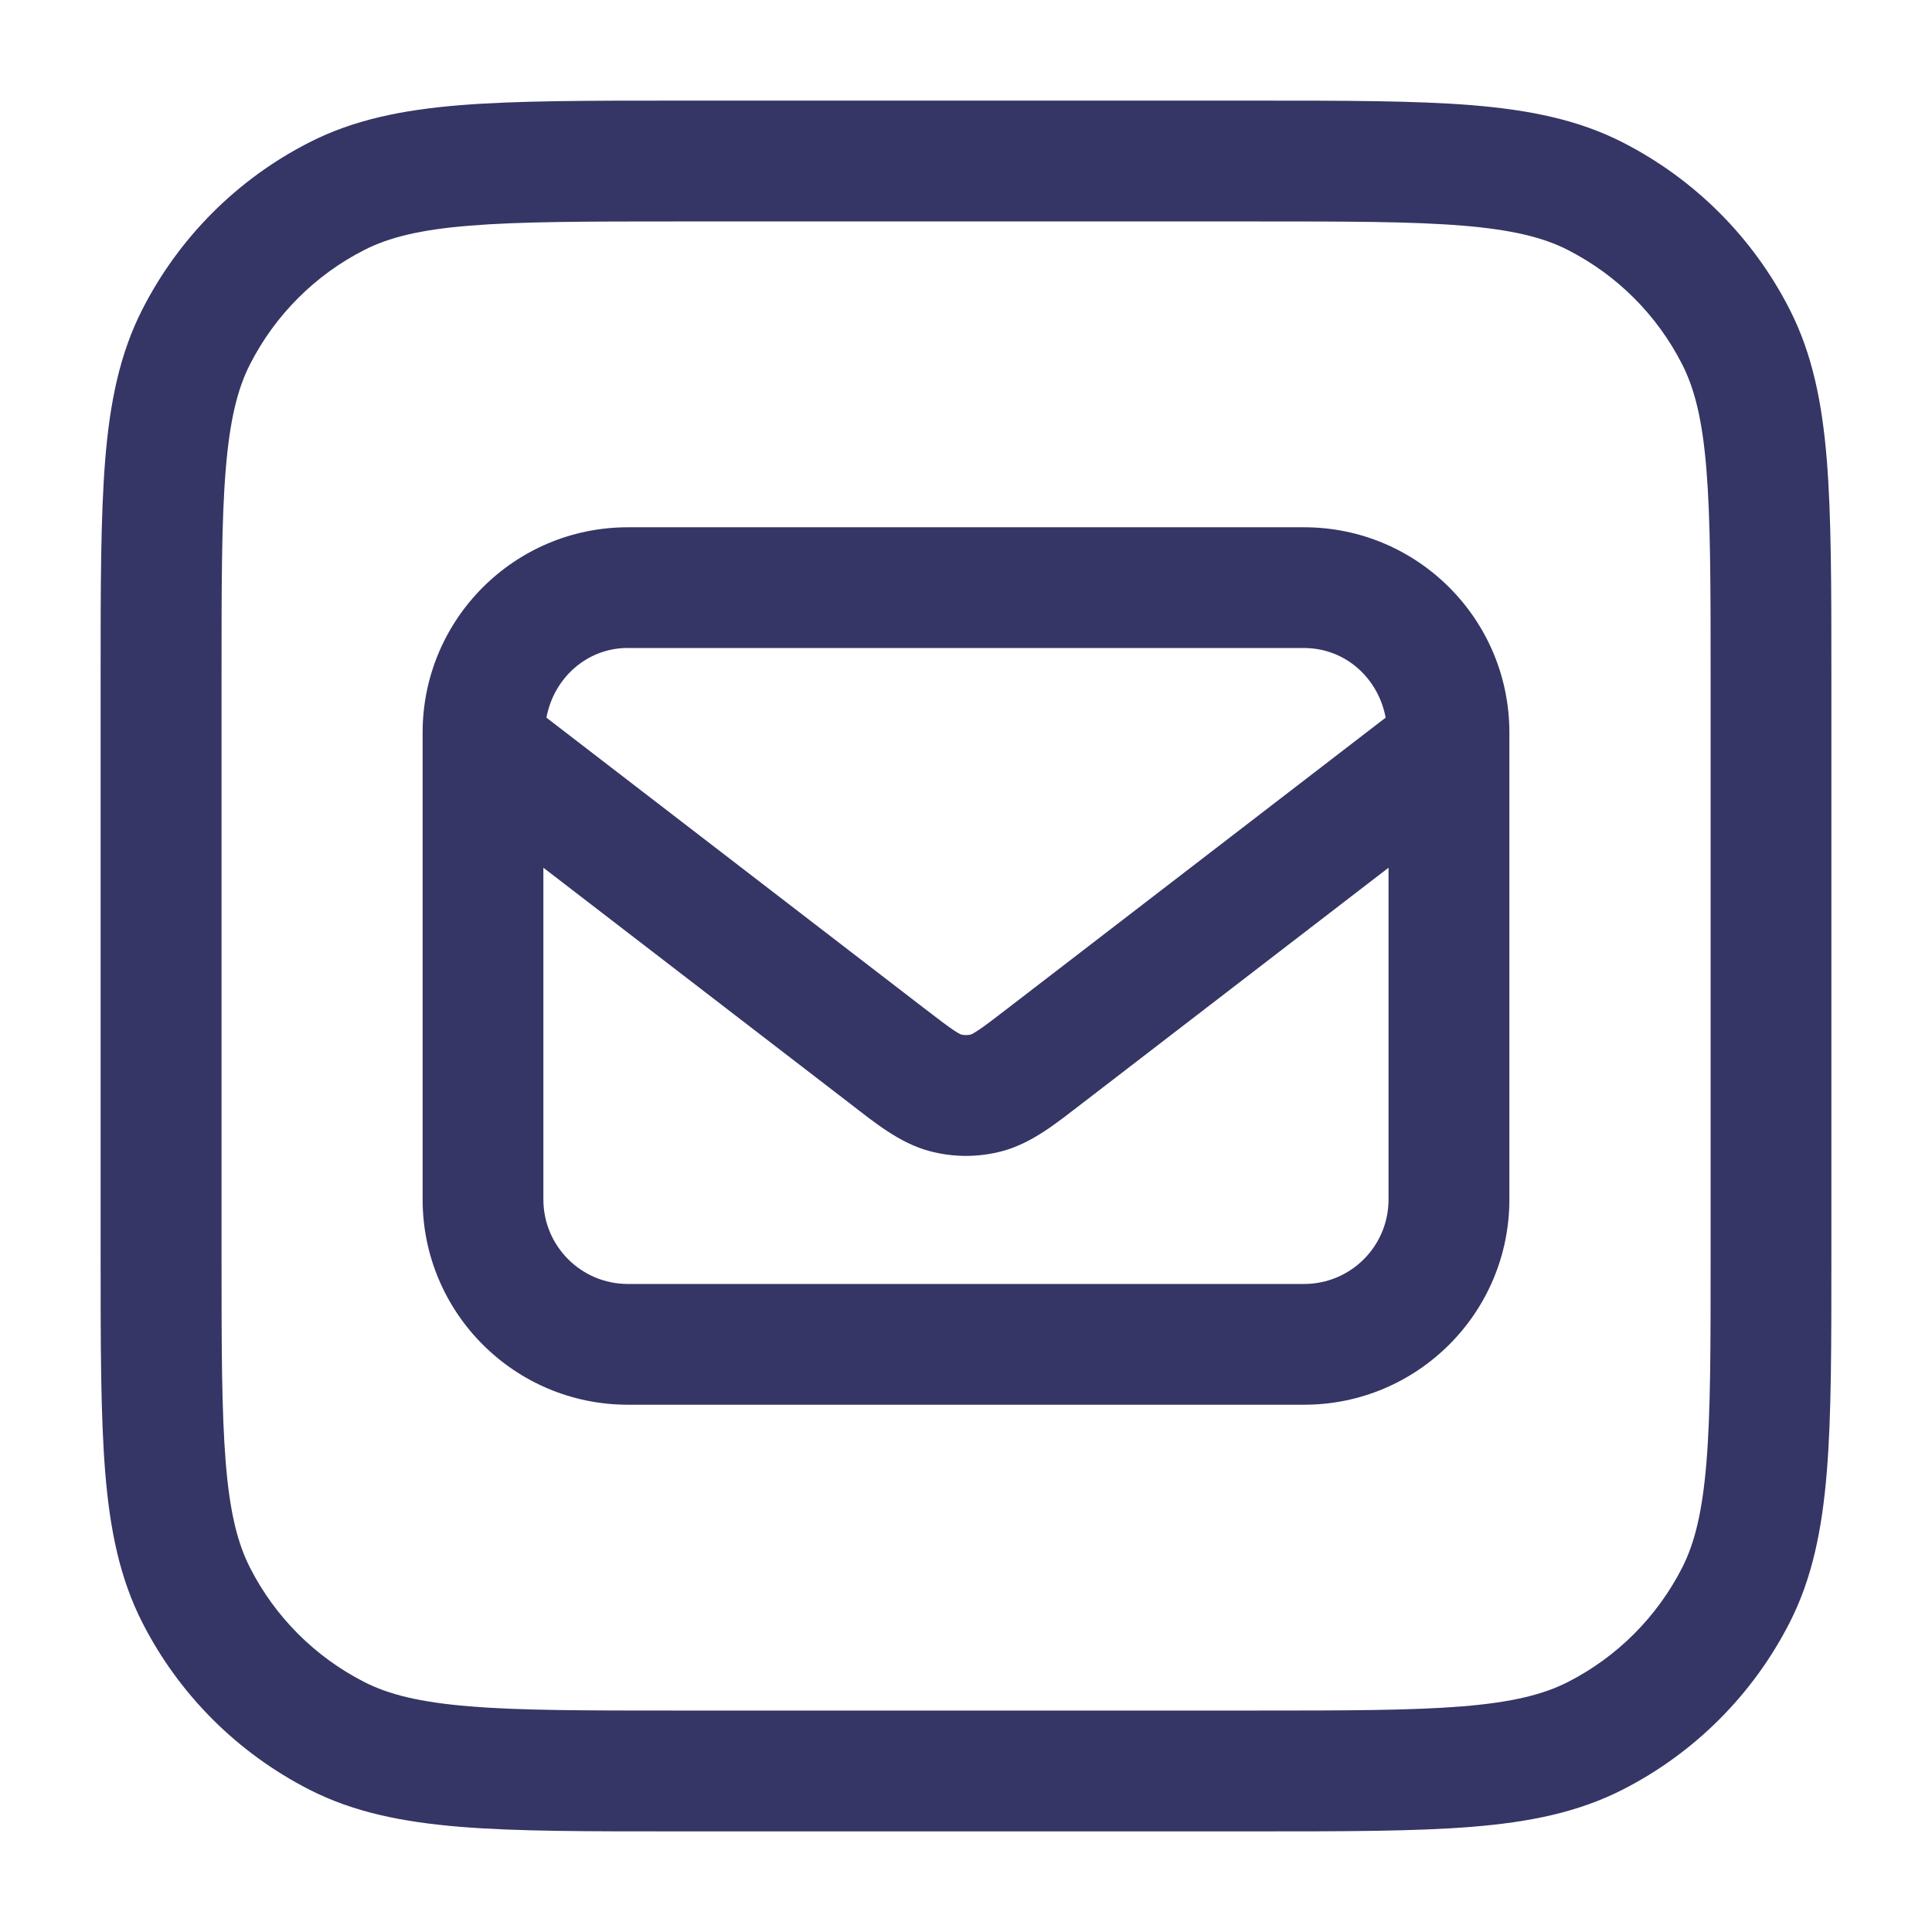 <svg width="24" height="24" viewBox="0 0 24 24" fill="none" xmlns="http://www.w3.org/2000/svg">
<path fill-rule="evenodd" clip-rule="evenodd" d="M16.2 6.55H7.8C6.392 6.55 5.25 7.692 5.25 9.1V14.9C5.25 16.308 6.392 17.45 7.8 17.45H16.2C17.608 17.45 18.75 16.308 18.75 14.9V9.1C18.75 7.692 17.608 6.55 16.2 6.55ZM7.8 8.05H16.2C16.714 8.05 17.123 8.427 17.213 8.915L12.518 12.526C12.335 12.667 12.229 12.748 12.145 12.803C12.069 12.853 12.053 12.853 12.065 12.85C12.023 12.861 11.978 12.861 11.935 12.85C11.946 12.853 11.931 12.853 11.855 12.803C11.771 12.748 11.665 12.666 11.482 12.526L6.788 8.915C6.878 8.427 7.286 8.049 7.801 8.049L7.8 8.05ZM16.2 15.95H7.8C7.22 15.95 6.75 15.48 6.75 14.9V10.779L10.567 13.715C10.862 13.942 11.174 14.2 11.546 14.299C11.843 14.379 12.156 14.379 12.453 14.299C12.825 14.199 13.137 13.941 13.432 13.715L17.249 10.779V14.9C17.249 15.48 16.78 15.95 16.2 15.95Z" fill="#353566"/>
<path fill-rule="evenodd" clip-rule="evenodd" d="M22.693 5.712C22.635 4.999 22.513 4.395 22.232 3.844C21.777 2.95 21.05 2.224 20.156 1.768C19.605 1.487 19.001 1.366 18.288 1.307C17.584 1.25 16.708 1.25 15.6 1.25H8.4C7.292 1.25 6.416 1.25 5.712 1.307C4.999 1.365 4.395 1.487 3.844 1.768C2.95 2.223 2.223 2.95 1.768 3.844C1.487 4.395 1.365 4.998 1.307 5.712C1.25 6.416 1.25 7.292 1.25 8.4V15.6C1.25 16.708 1.25 17.584 1.307 18.288C1.365 19.001 1.487 19.605 1.768 20.156C2.223 21.05 2.95 21.776 3.844 22.232C4.395 22.513 4.999 22.634 5.712 22.693C6.417 22.751 7.293 22.75 8.4 22.75H15.6C16.708 22.75 17.584 22.75 18.288 22.693C19.001 22.635 19.605 22.513 20.156 22.232C21.05 21.777 21.776 21.05 22.232 20.156C22.513 19.605 22.634 19.001 22.693 18.288C22.751 17.583 22.75 16.707 22.75 15.6V8.4C22.75 7.292 22.75 6.416 22.693 5.712ZM21.198 18.166C21.147 18.787 21.051 19.171 20.896 19.475C20.584 20.087 20.087 20.584 19.476 20.895C19.171 21.05 18.787 21.146 18.167 21.197C17.538 21.248 16.733 21.249 15.601 21.249H8.401C7.269 21.249 6.464 21.249 5.835 21.197C5.214 21.146 4.83 21.05 4.526 20.895C3.914 20.583 3.417 20.086 3.106 19.475C2.951 19.17 2.854 18.786 2.804 18.166C2.753 17.537 2.752 16.732 2.752 15.6V8.4C2.752 7.268 2.752 6.463 2.804 5.834C2.855 5.213 2.951 4.829 3.106 4.525C3.418 3.913 3.915 3.416 4.526 3.105C4.83 2.95 5.215 2.853 5.835 2.803C6.464 2.752 7.269 2.751 8.401 2.751H15.601C16.734 2.751 17.538 2.751 18.167 2.803C18.788 2.854 19.172 2.95 19.476 3.105C20.088 3.417 20.585 3.914 20.896 4.525C21.051 4.829 21.148 5.214 21.198 5.834C21.249 6.463 21.25 7.268 21.25 8.4V15.6C21.25 16.733 21.25 17.537 21.198 18.166Z" fill="#353566"/>
</svg>
